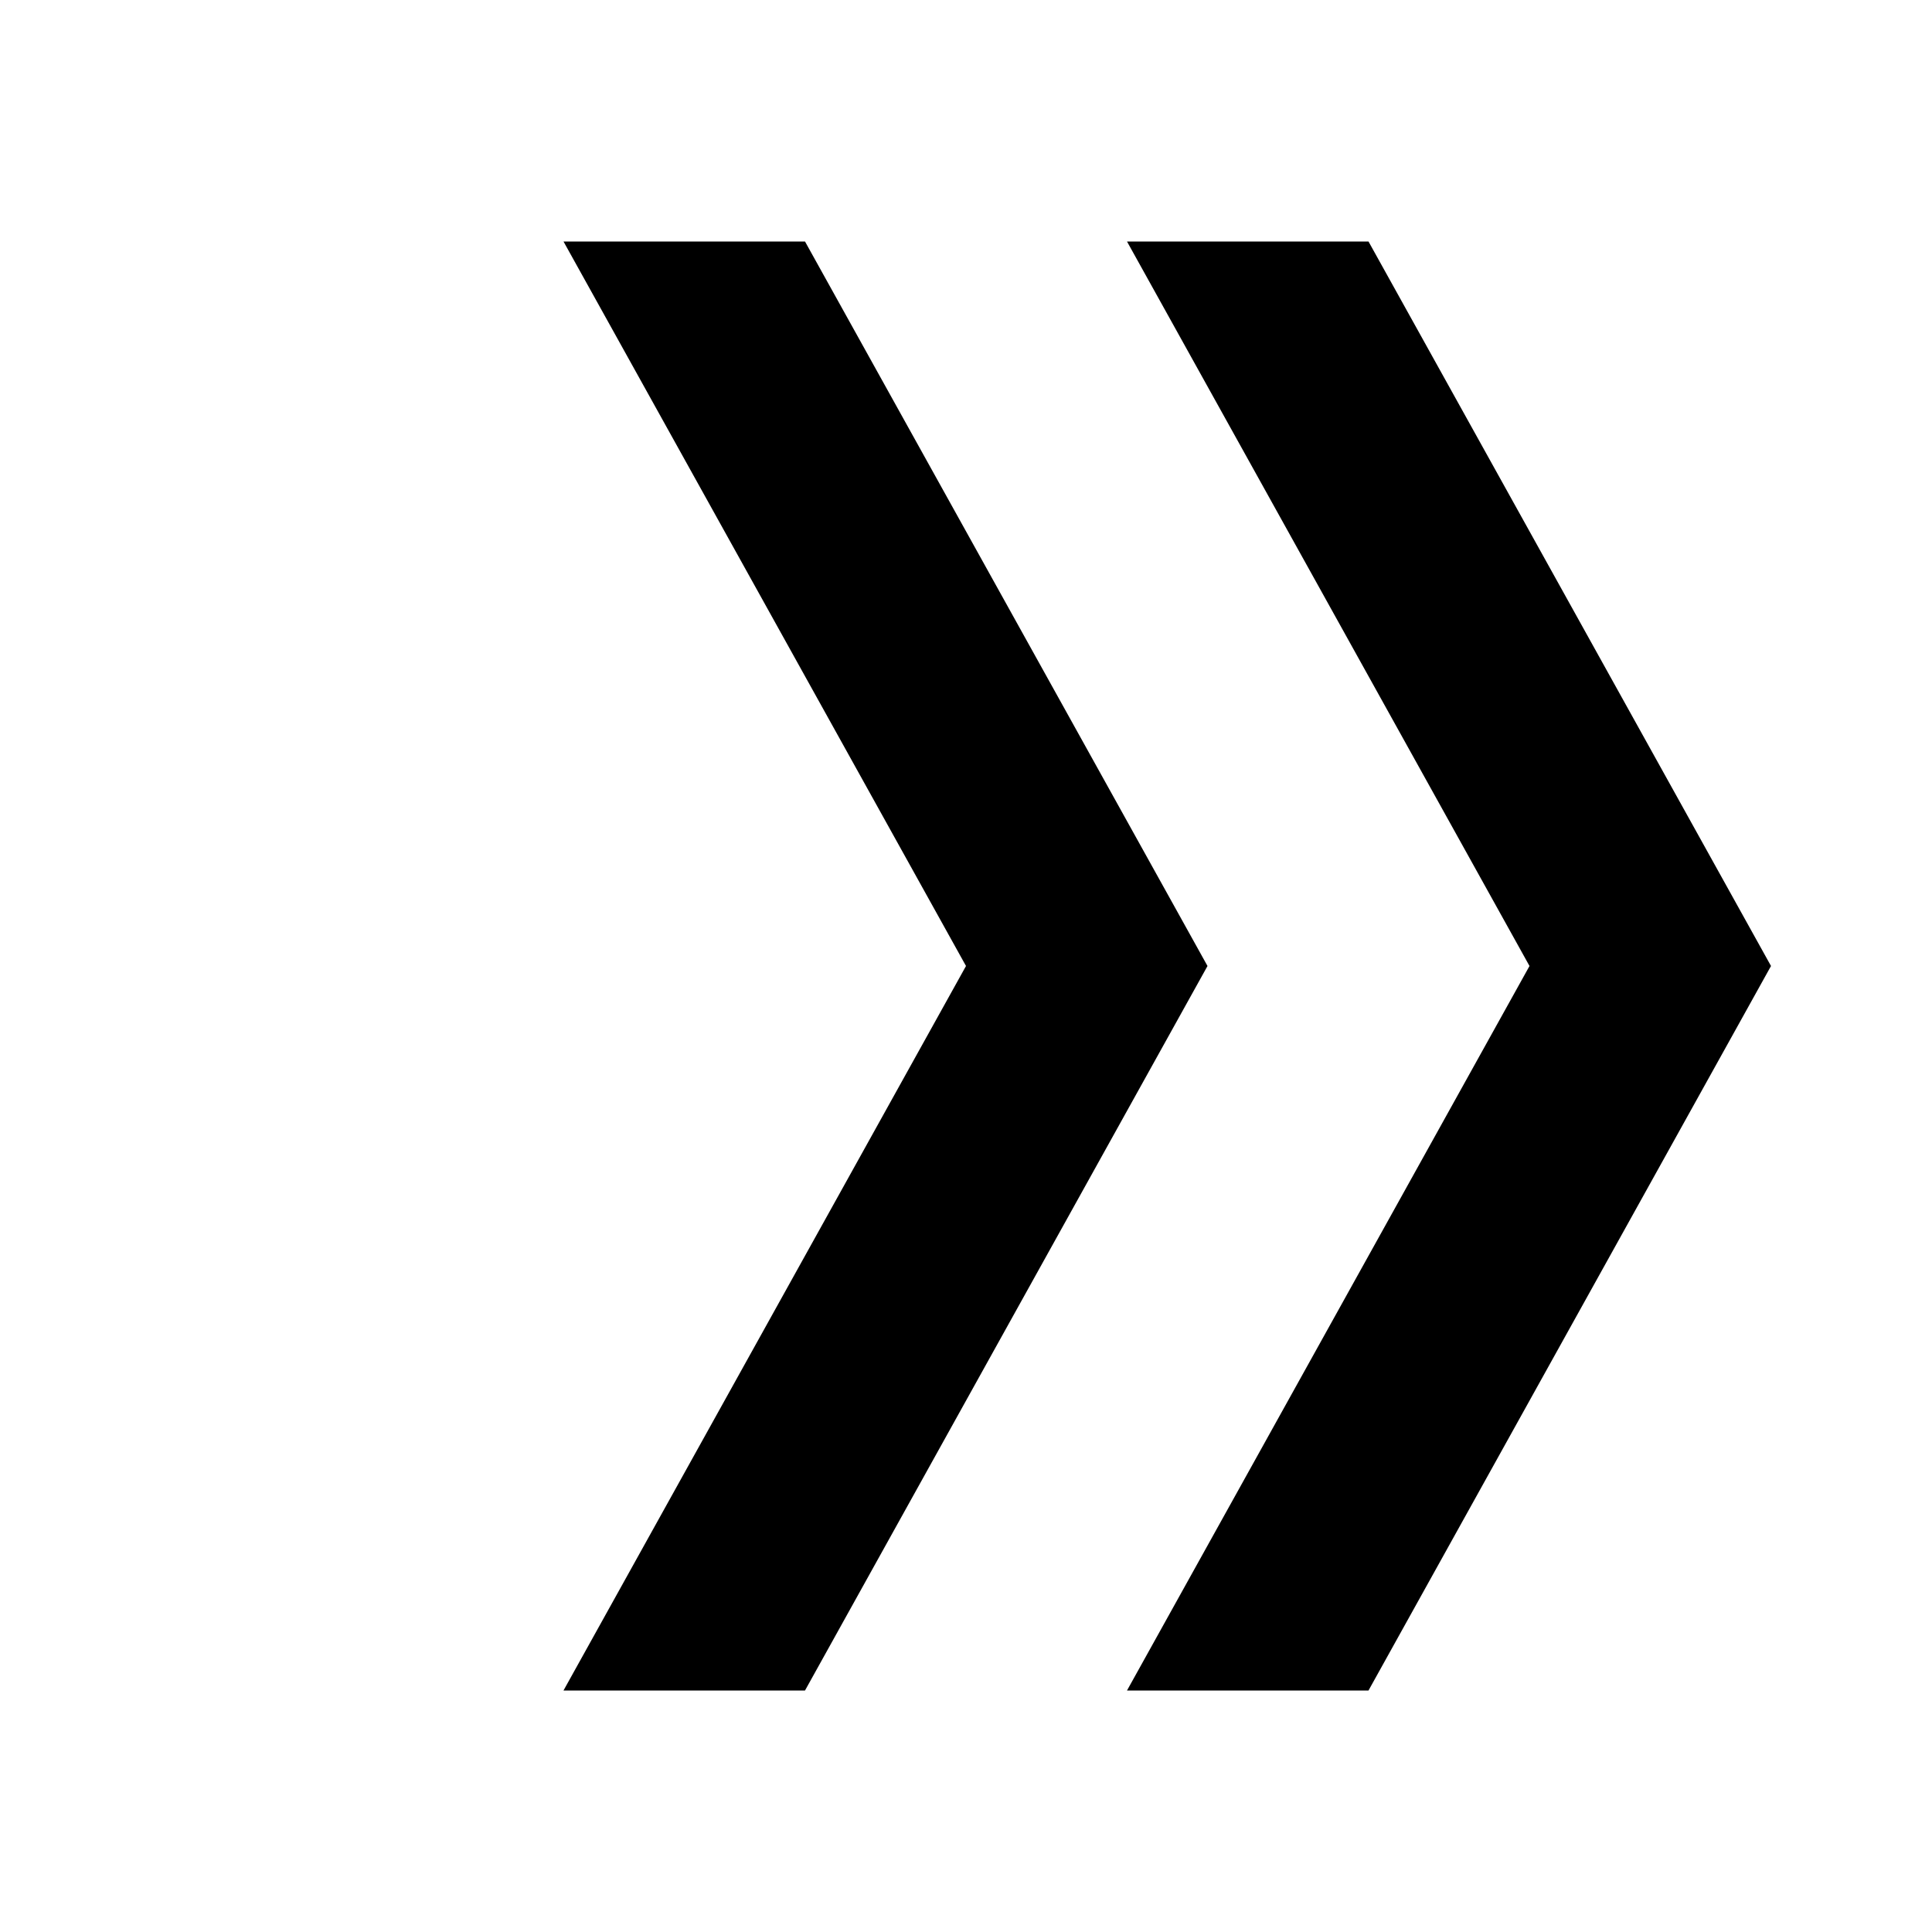 <svg width="24" height="24" viewBox="0 0 24 24" fill="none" xmlns="http://www.w3.org/2000/svg">
<path d="M7 3L12 12L7 21H10L15 12L10 3H7Z" fill="currentColor"/>
<path d="M14 3L19 12L14 21H17L22 12L17 3H14Z" fill="currentColor"/>
</svg>